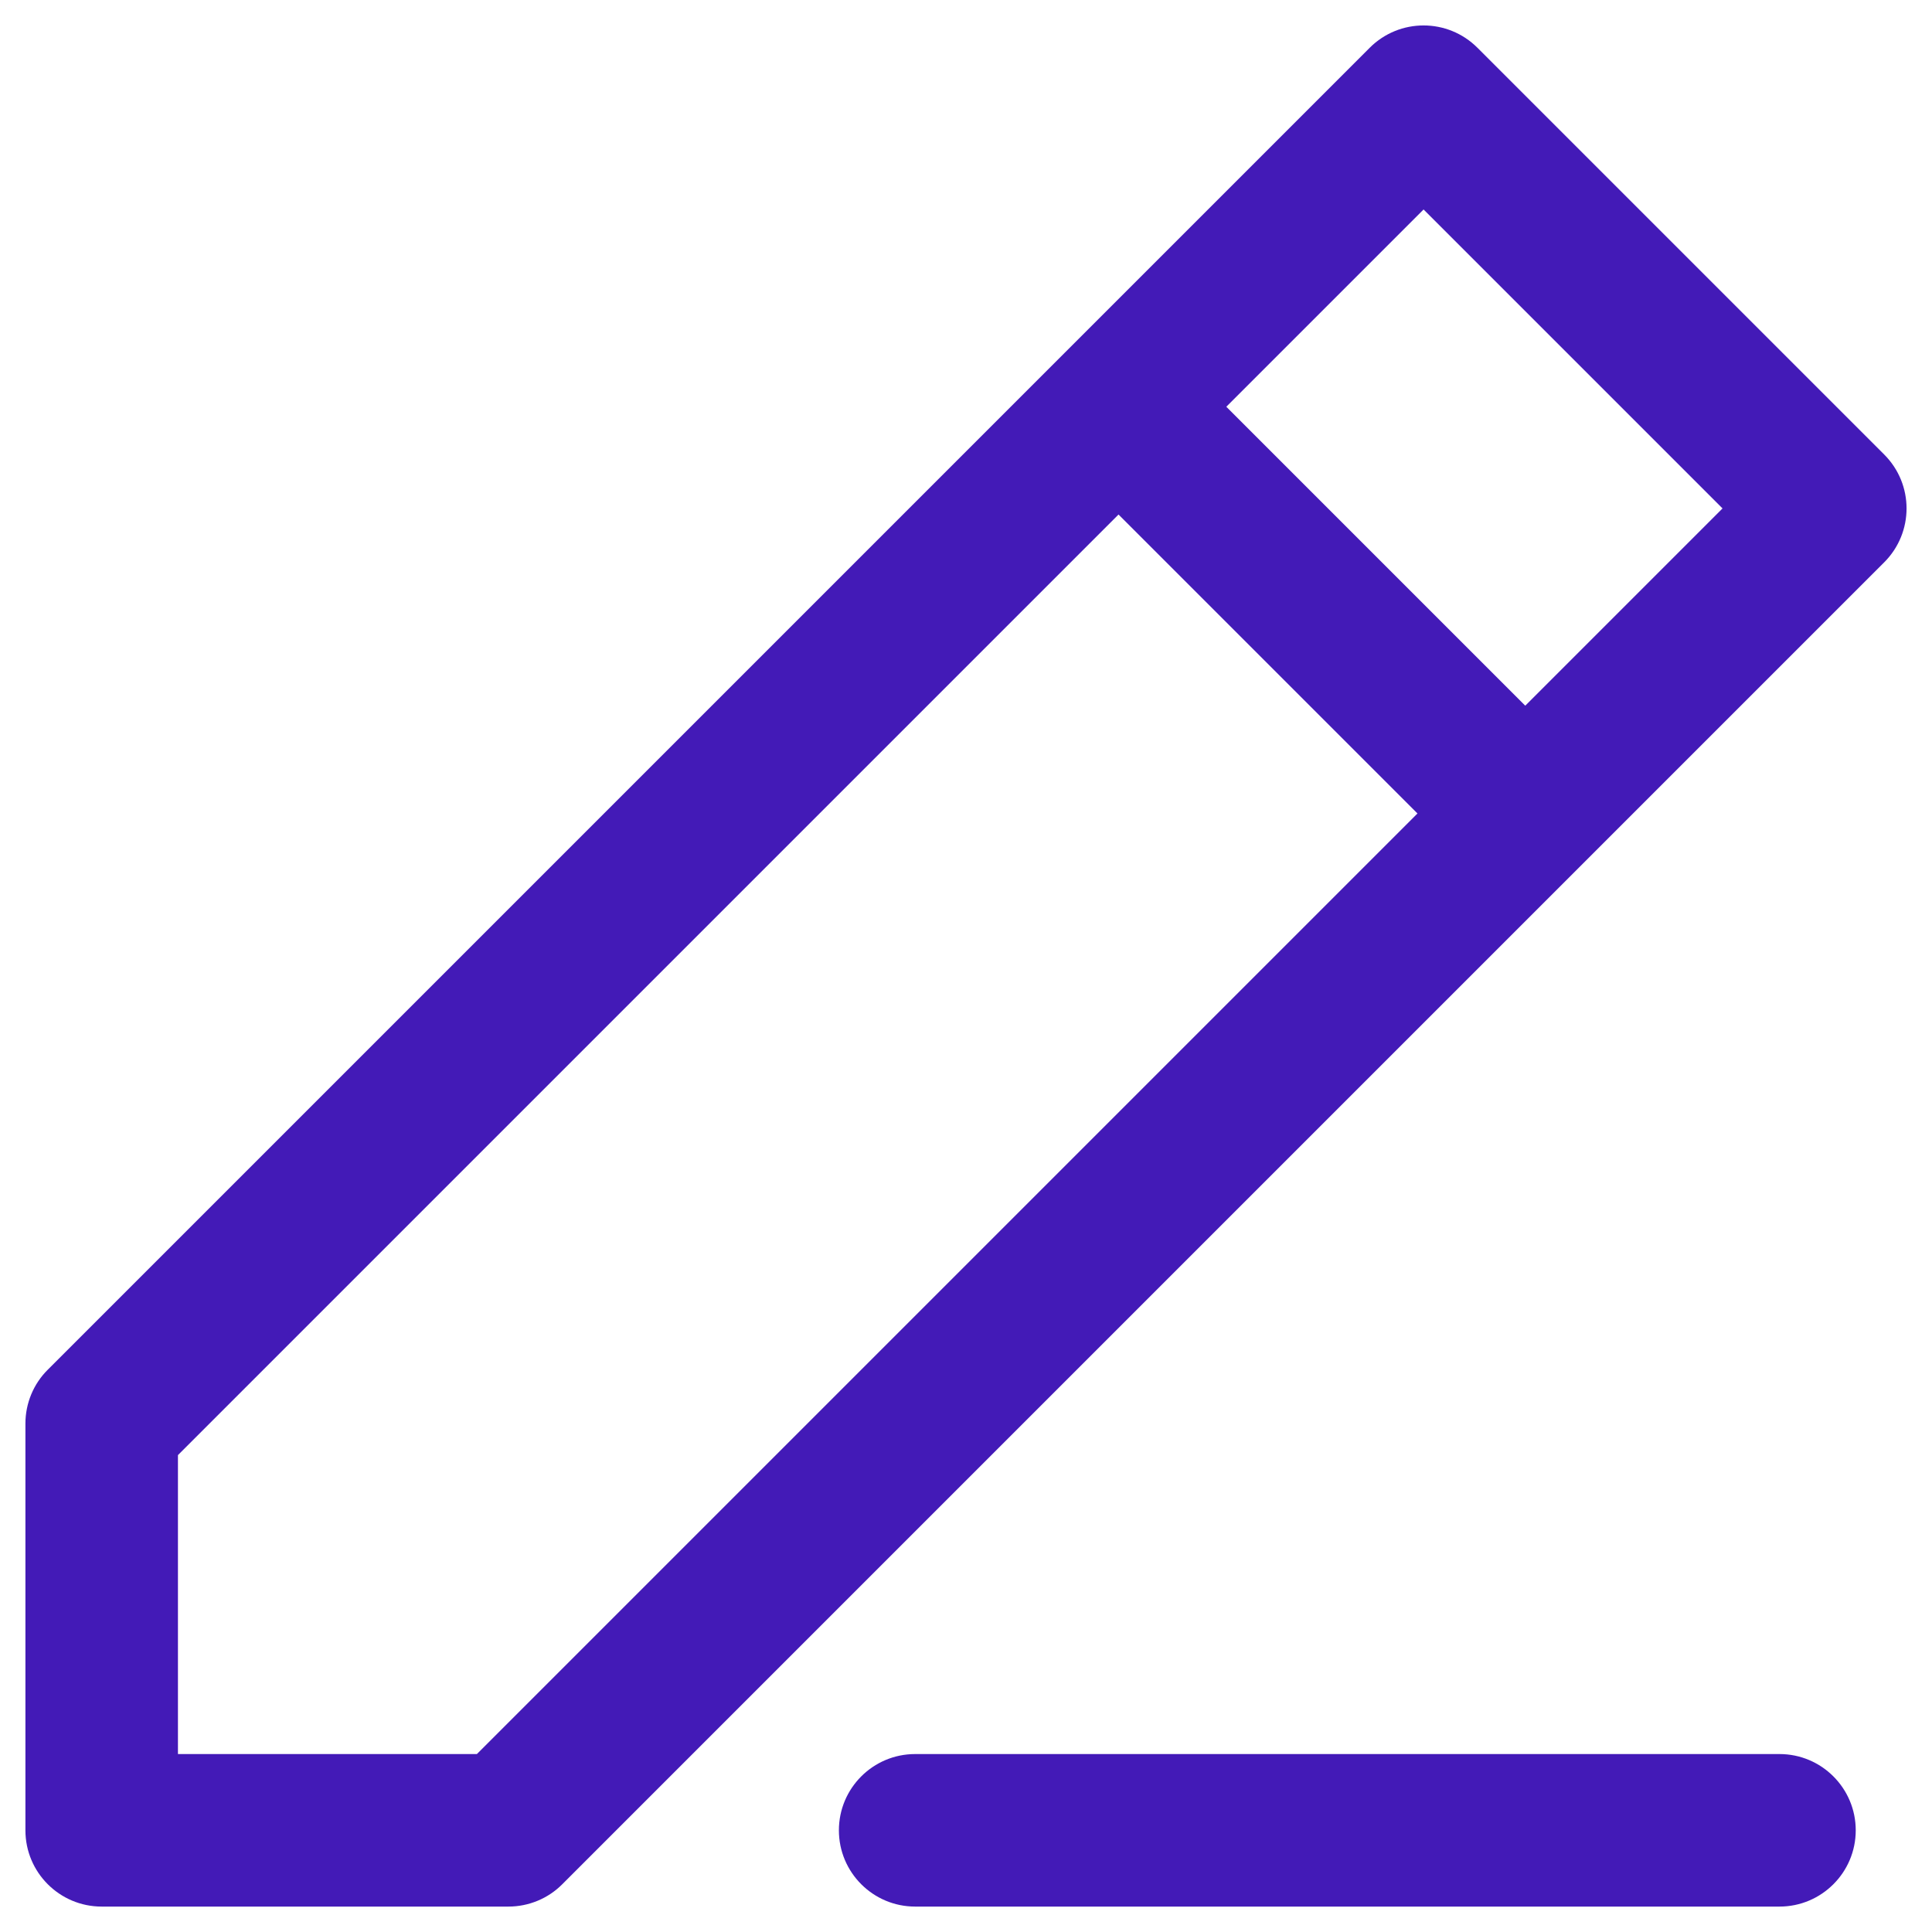 <svg width="19" height="19" viewBox="0 0 19 19" fill="none" xmlns="http://www.w3.org/2000/svg">
<path d="M1 14L0.47 13.47C0.329 13.61 0.25 13.801 0.25 14H1ZM14 1L14.53 0.47C14.237 0.177 13.763 0.177 13.47 0.47L14 1ZM18 5L18.53 5.53C18.823 5.237 18.823 4.763 18.53 4.47L18 5ZM5 18V18.75C5.199 18.75 5.39 18.671 5.53 18.53L5 18ZM1 18H0.25C0.25 18.414 0.586 18.75 1 18.75L1 18ZM9 17.25C8.586 17.25 8.25 17.586 8.25 18C8.25 18.414 8.586 18.75 9 18.75V17.25ZM17.5 18.75C17.914 18.75 18.25 18.414 18.25 18C18.25 17.586 17.914 17.25 17.5 17.25V18.75ZM1.53 14.53L14.53 1.53L13.47 0.47L0.47 13.47L1.53 14.53ZM13.47 1.53L17.47 5.53L18.53 4.47L14.53 0.47L13.47 1.53ZM17.47 4.47L4.47 17.47L5.53 18.53L18.53 5.53L17.47 4.47ZM5 17.25H1V18.75H5V17.25ZM1.75 18V14H0.25V18H1.75ZM10.47 4.53L14.47 8.53L15.53 7.47L11.53 3.47L10.47 4.53ZM9 18.75H17.5V17.25H9V18.75Z" fill="#431AB7"/>
</svg>
